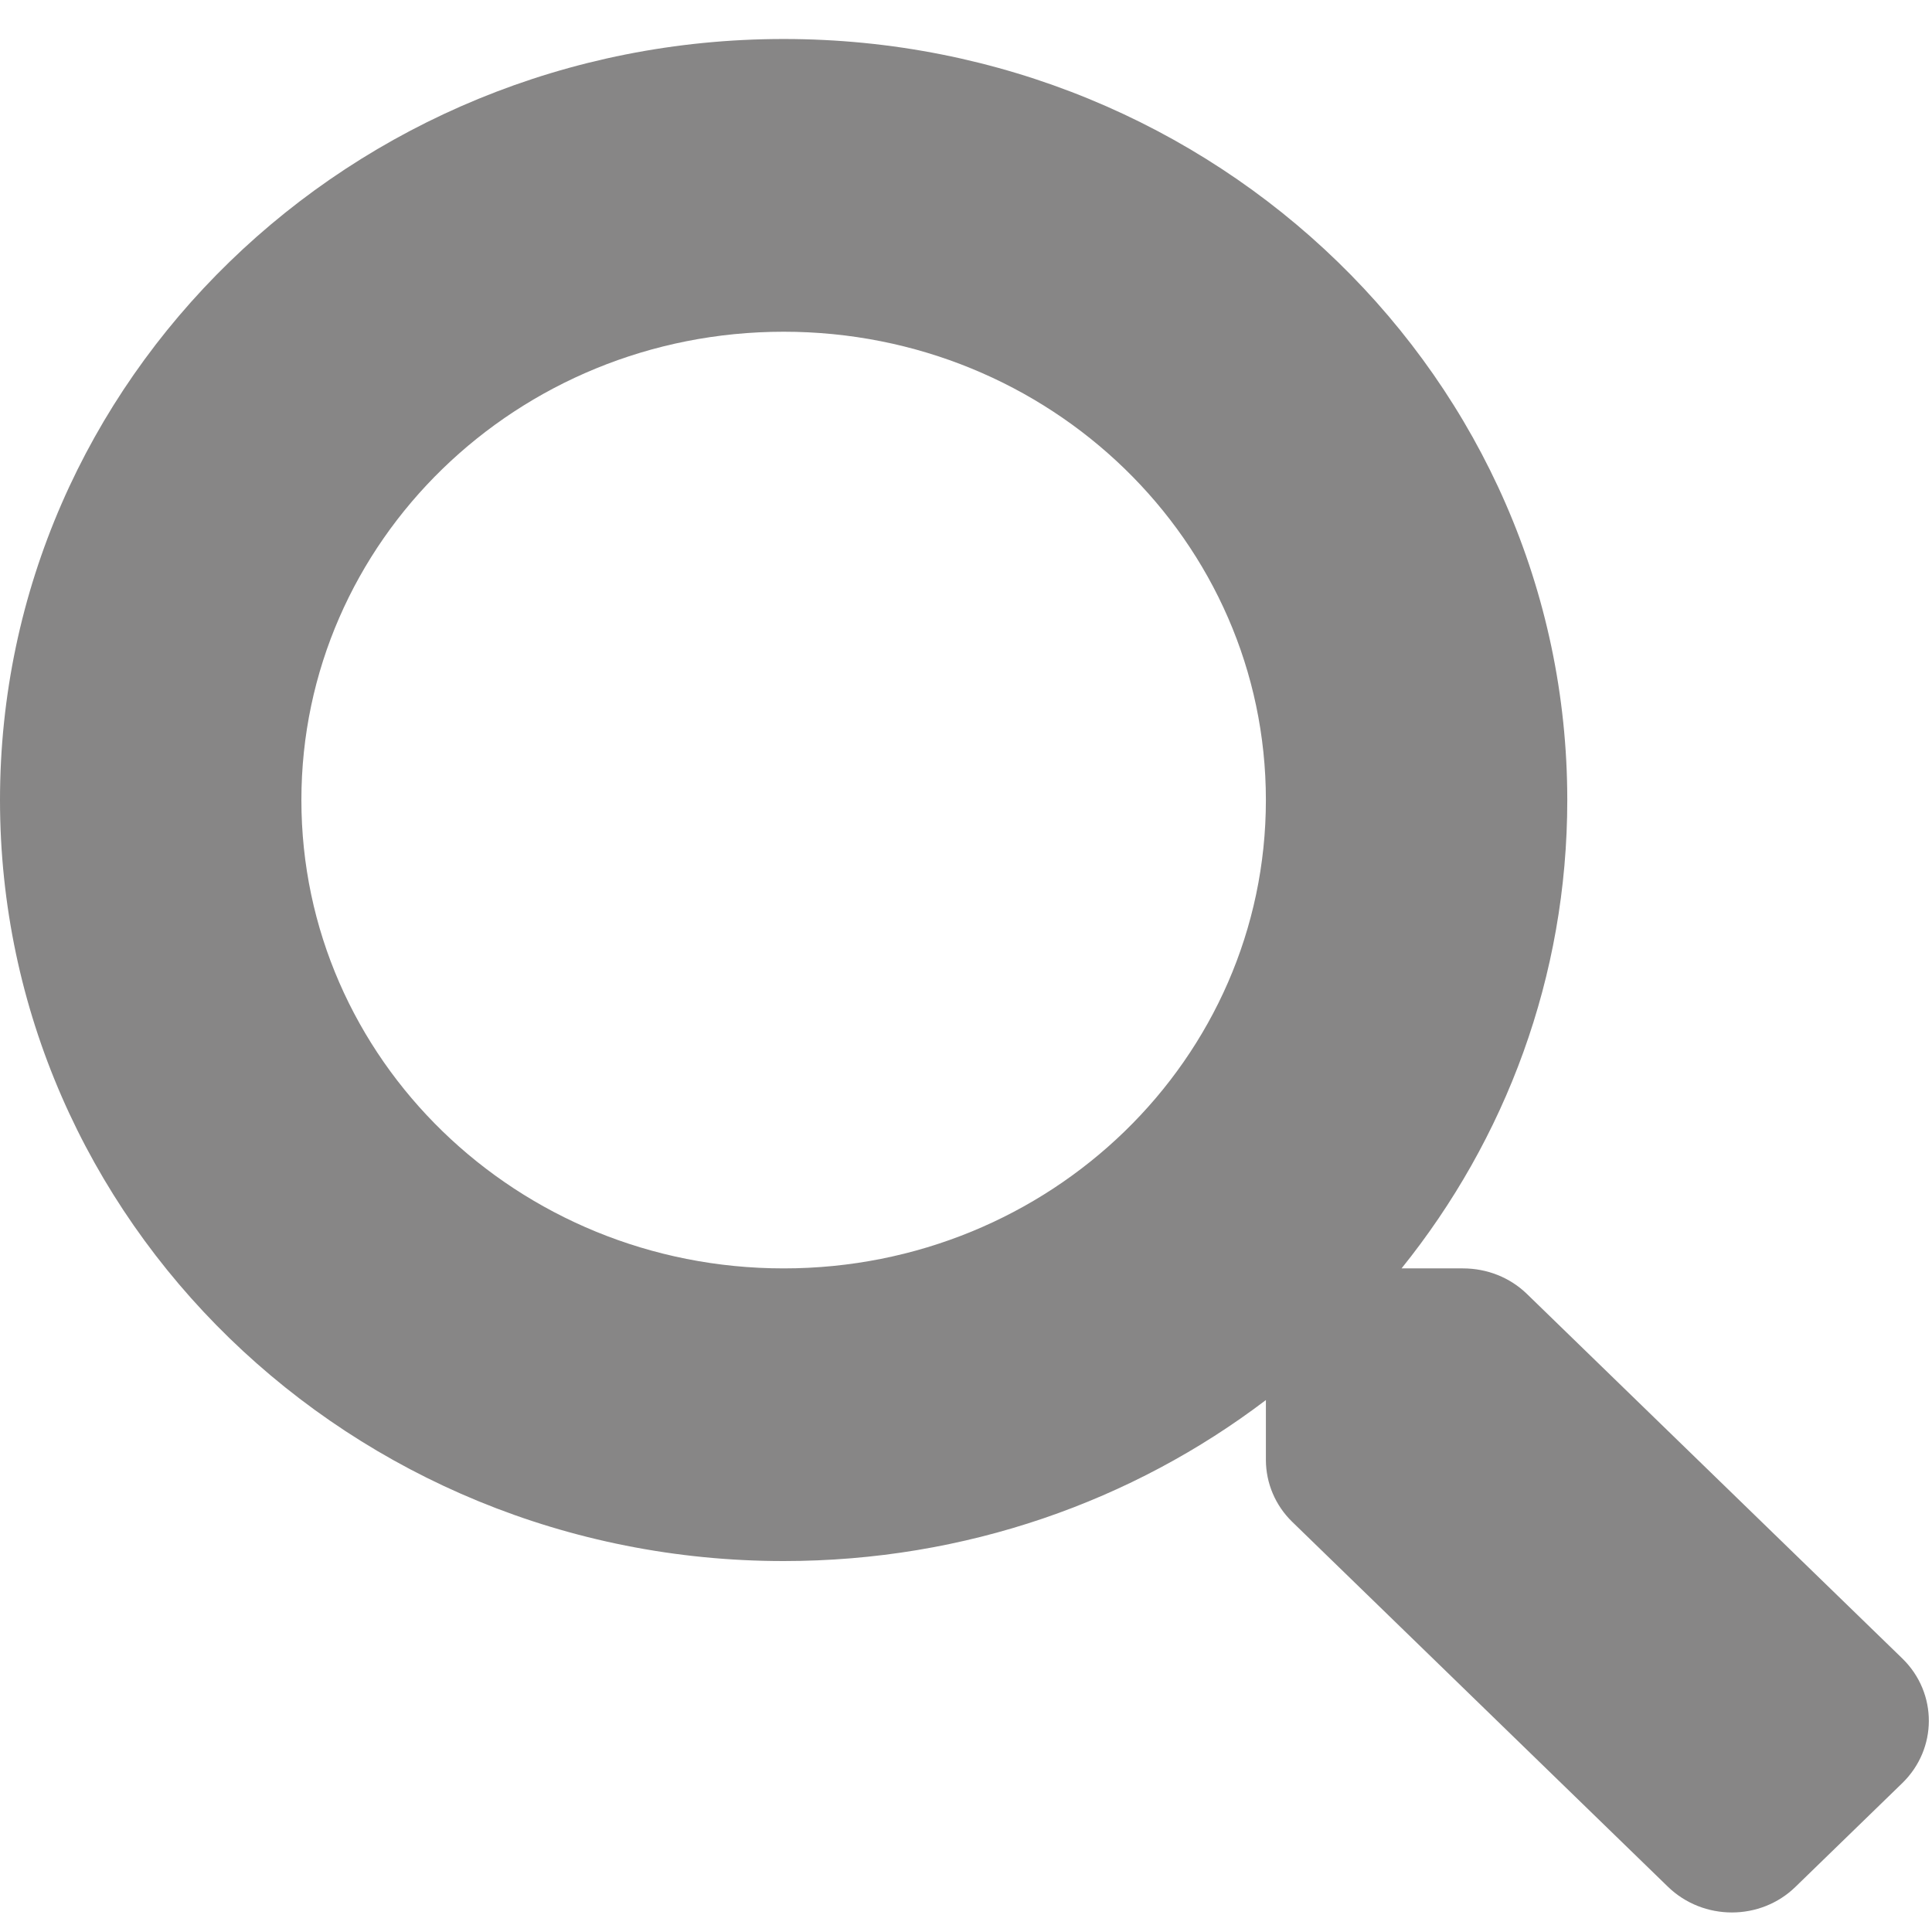 <svg width="27" height="27" viewBox="0 0 27 27" fill="none" xmlns="http://www.w3.org/2000/svg">
<path d="M26.589 23.181L21.34 18.084C21.103 17.853 20.782 17.726 20.445 17.726H19.587C21.04 15.921 21.903 13.65 21.903 11.181C21.903 5.306 17.001 0.545 10.952 0.545C4.902 0.545 0 5.306 0 11.181C0 17.056 4.902 21.816 10.952 21.816C13.495 21.816 15.832 20.978 17.691 19.566V20.4C17.691 20.727 17.823 21.039 18.06 21.269L23.309 26.367C23.804 26.847 24.604 26.847 25.094 26.367L26.584 24.92C27.079 24.439 27.079 23.662 26.589 23.181ZM10.952 17.726C7.229 17.726 4.212 14.801 4.212 11.181C4.212 7.566 7.224 4.636 10.952 4.636C14.674 4.636 17.691 7.561 17.691 11.181C17.691 14.796 14.679 17.726 10.952 17.726Z" fill="#878686"/>
</svg>
